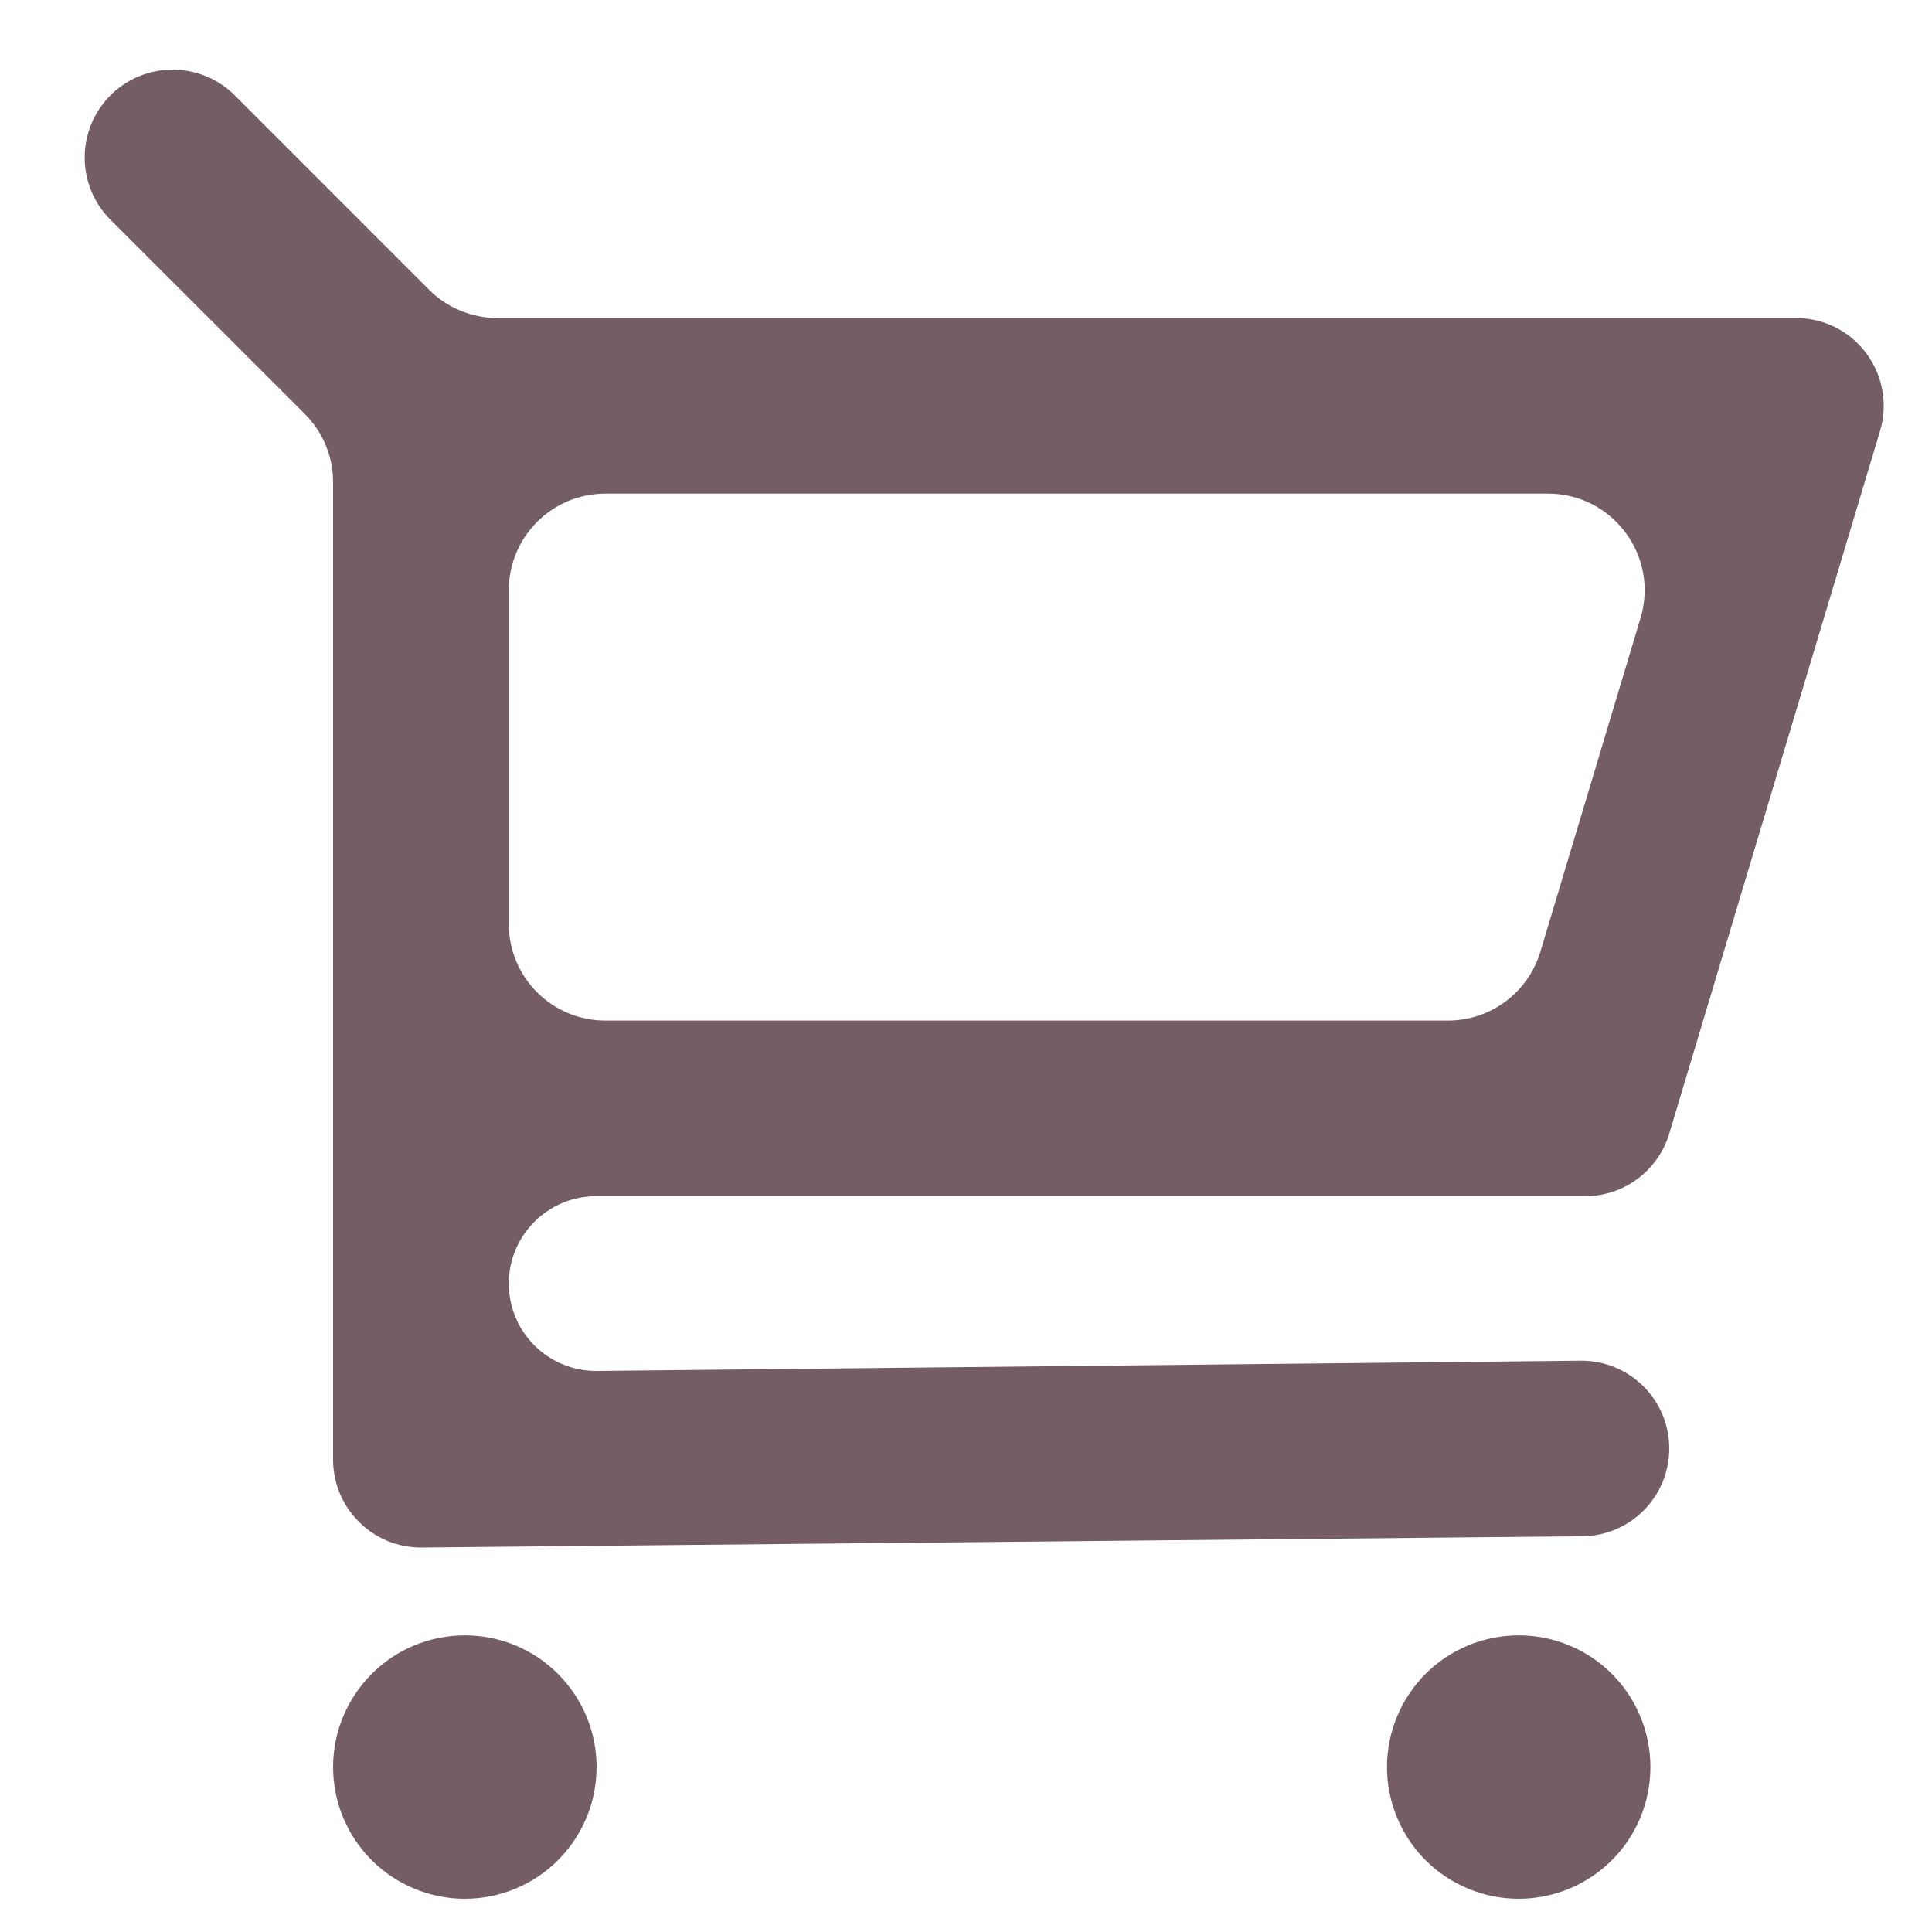 <svg width="20" height="20" viewBox="0 0 20 20" fill="none" xmlns="http://www.w3.org/2000/svg">
<path d="M3.448 4.992C3.448 4.727 3.343 4.473 3.155 4.285L1.143 2.274C0.788 1.919 0.788 1.343 1.143 0.987C1.498 0.632 2.074 0.632 2.43 0.987L4.441 2.999C4.628 3.186 4.883 3.292 5.148 3.292H18.591C18.733 3.292 18.872 3.325 18.999 3.388C19.126 3.452 19.236 3.544 19.32 3.658C19.405 3.772 19.462 3.904 19.486 4.043C19.511 4.183 19.503 4.326 19.462 4.462L17.28 11.735C17.224 11.922 17.109 12.086 16.952 12.203C16.795 12.32 16.605 12.383 16.409 12.383H6.171C5.672 12.383 5.267 12.788 5.267 13.287C5.267 13.791 5.677 14.197 6.18 14.192L16.362 14.086C16.867 14.081 17.28 14.489 17.28 14.995C17.28 15.493 16.878 15.899 16.38 15.903L4.357 16.02C4.116 16.02 3.885 15.924 3.715 15.753C3.544 15.583 3.448 15.352 3.448 15.11V4.992ZM6.267 5.11C5.714 5.11 5.267 5.558 5.267 6.11V9.565C5.267 10.117 5.714 10.565 6.267 10.565H14.989C15.43 10.565 15.819 10.275 15.946 9.852L16.983 6.397C17.175 5.756 16.695 5.11 16.025 5.11H6.267ZM4.812 19.656C4.45 19.656 4.104 19.512 3.848 19.257C3.592 19.001 3.448 18.654 3.448 18.292C3.448 17.931 3.592 17.584 3.848 17.328C4.104 17.072 4.45 16.929 4.812 16.929C5.174 16.929 5.521 17.072 5.776 17.328C6.032 17.584 6.176 17.931 6.176 18.292C6.176 18.654 6.032 19.001 5.776 19.257C5.521 19.512 5.174 19.656 4.812 19.656ZM15.722 19.656C15.36 19.656 15.013 19.512 14.757 19.257C14.502 19.001 14.358 18.654 14.358 18.292C14.358 17.931 14.502 17.584 14.757 17.328C15.013 17.072 15.36 16.929 15.722 16.929C16.083 16.929 16.43 17.072 16.686 17.328C16.942 17.584 17.085 17.931 17.085 18.292C17.085 18.654 16.942 19.001 16.686 19.257C16.43 19.512 16.083 19.656 15.722 19.656Z" fill="#755D64"/>
</svg>
